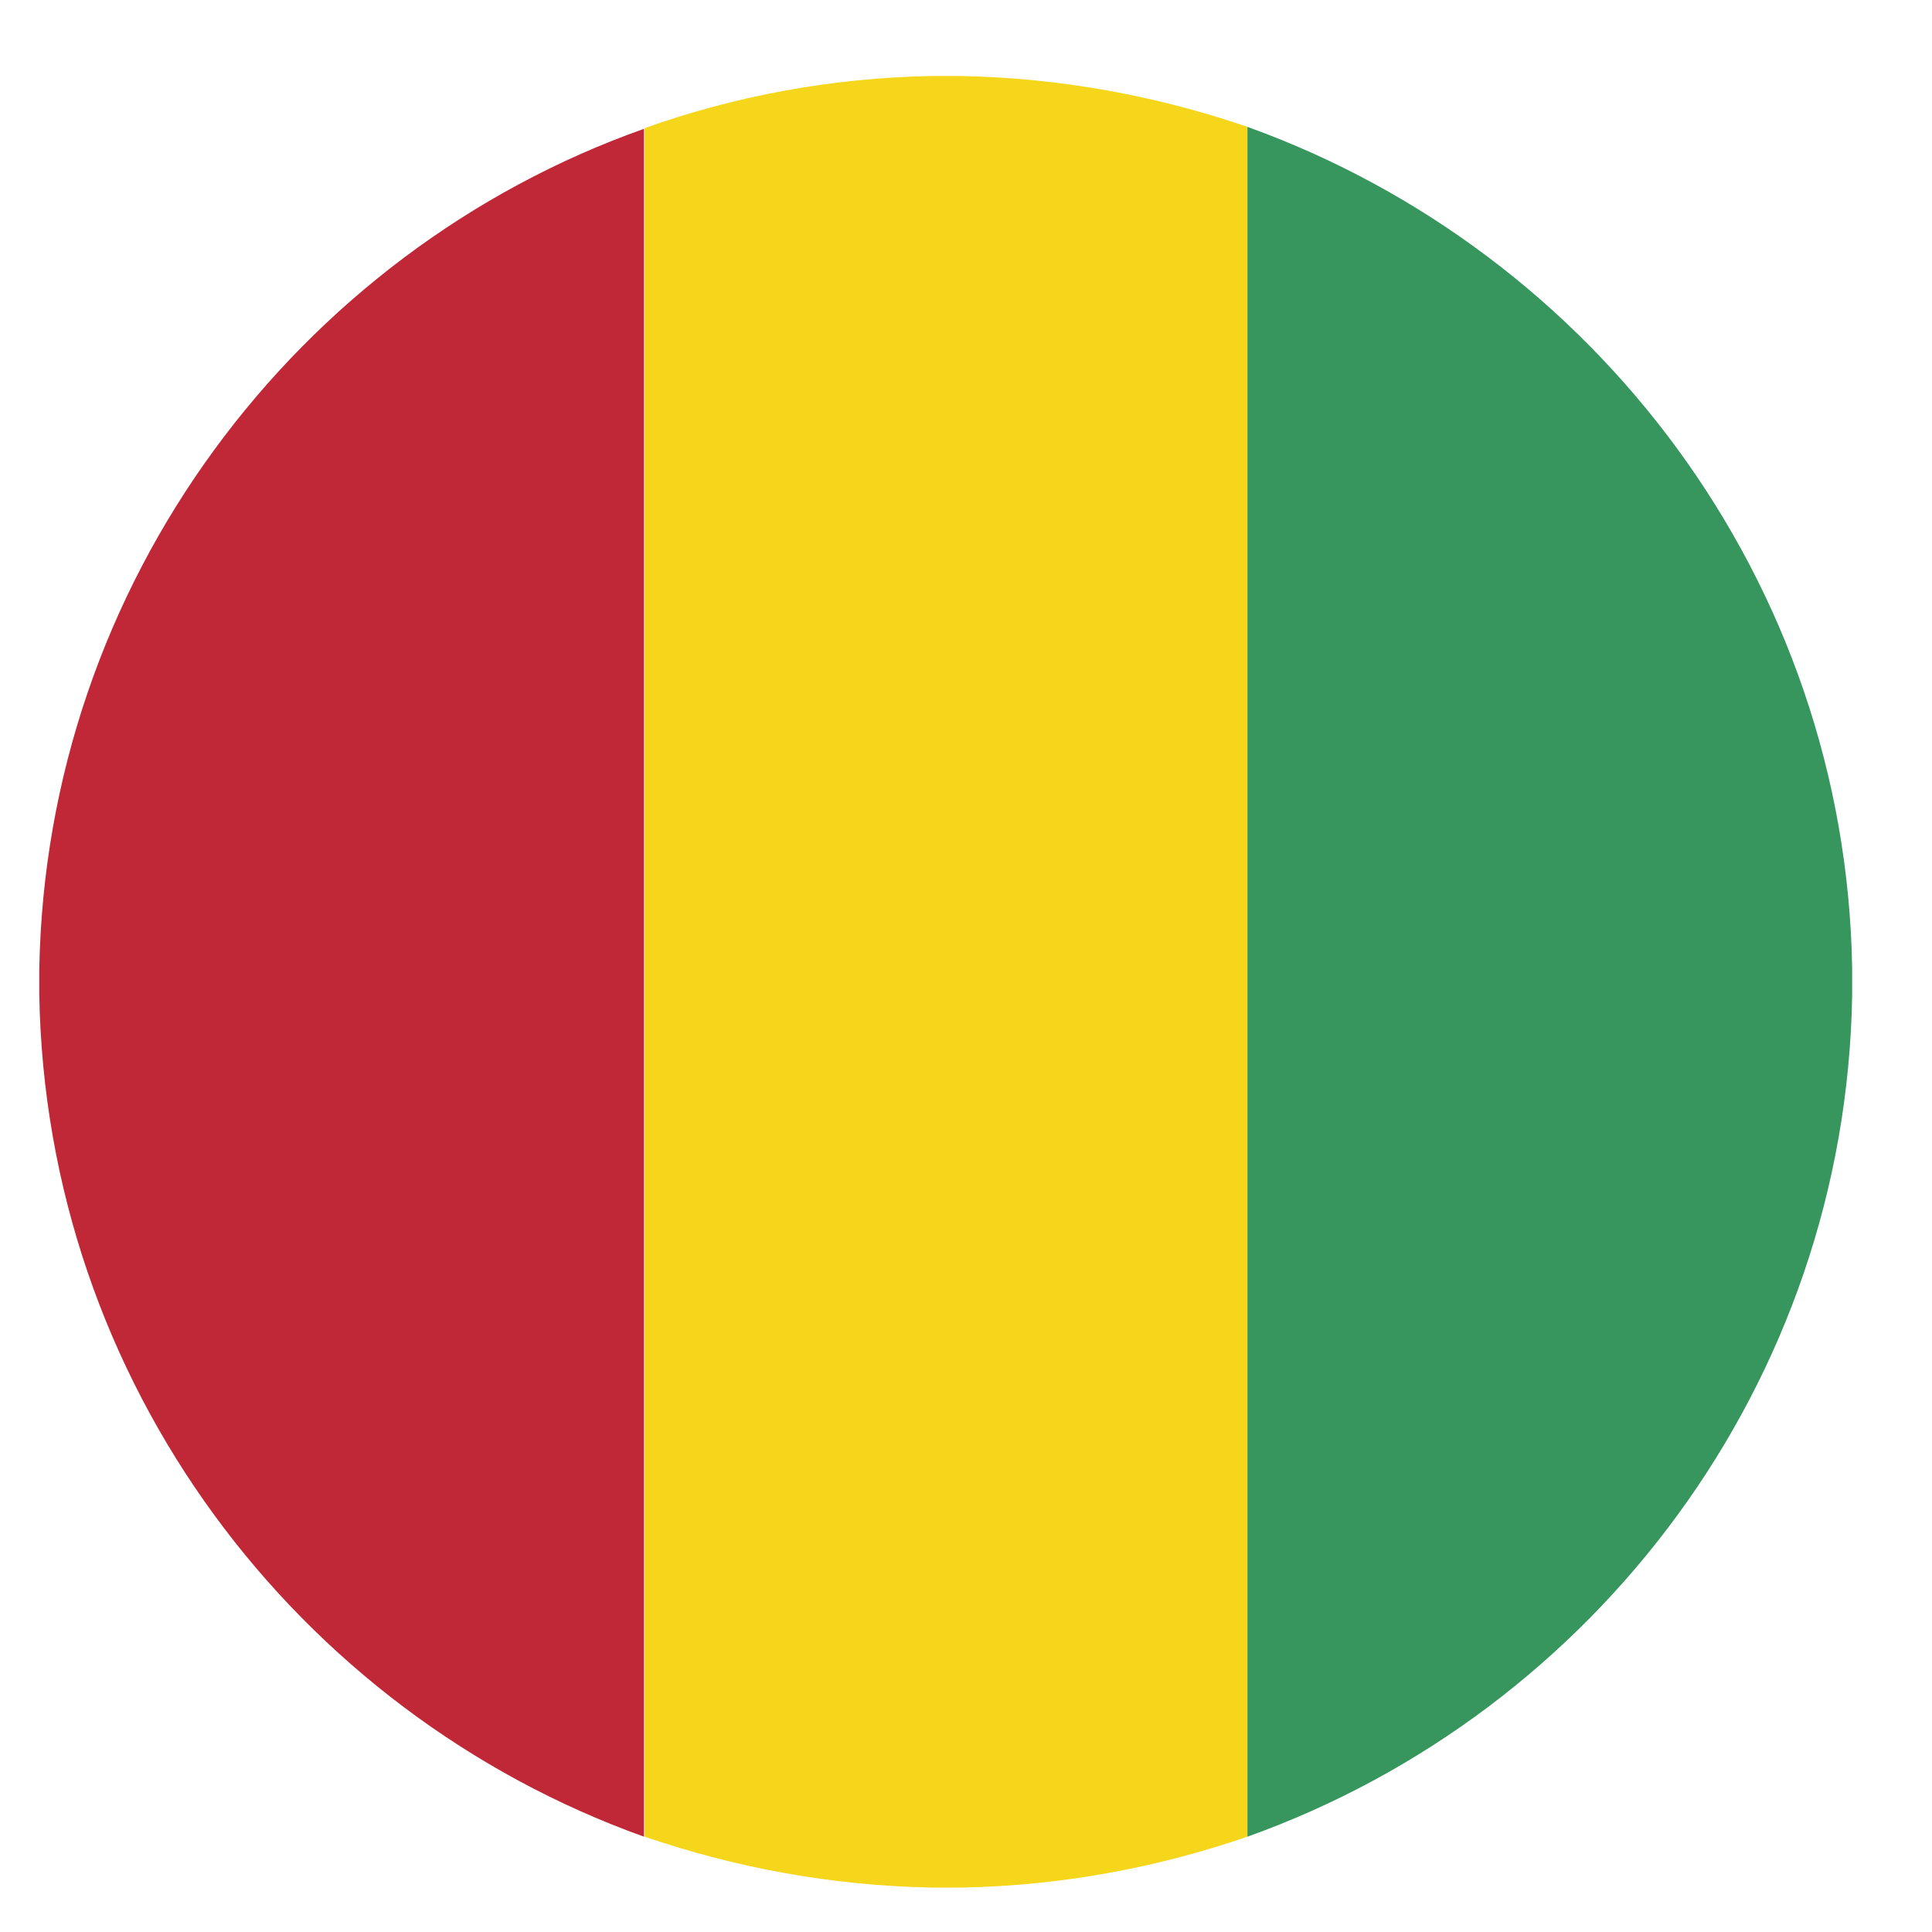 <?xml version="1.0" encoding="UTF-8"?>
<svg id="Layer_1" data-name="Layer 1" xmlns="http://www.w3.org/2000/svg" viewBox="0 0 30 30">
  <defs>
    <style>
      .cls-1 {
        fill: #f5d61b;
      }

      .cls-1, .cls-2, .cls-3 {
        fill-rule: evenodd;
      }

      .cls-2 {
        fill: #c12837;
      }

      .cls-3 {
        fill: #37955e;
      }
    </style>
  </defs>
  <path class="cls-2" d="M10,28.52V2C4.61,3.91,.71,9.05,.61,15.06v.38c.1,6.03,4,11.15,9.39,13.08h0Z"/>
  <path class="cls-1" d="M14.46,29.31h.48c1.55-.03,3.03-.31,4.43-.79V1.97c-1.4-.48-2.9-.76-4.45-.79h-.46c-1.55,.03-3.05,.31-4.45,.81V28.52c1.4,.48,2.9,.76,4.45,.79h0Z"/>
  <path class="cls-3" d="M28.76,15.46v-.43c-.1-6.01-4-11.12-9.39-13.06V28.52c5.4-1.93,9.29-7.05,9.39-13.06h0Z"/>
</svg>